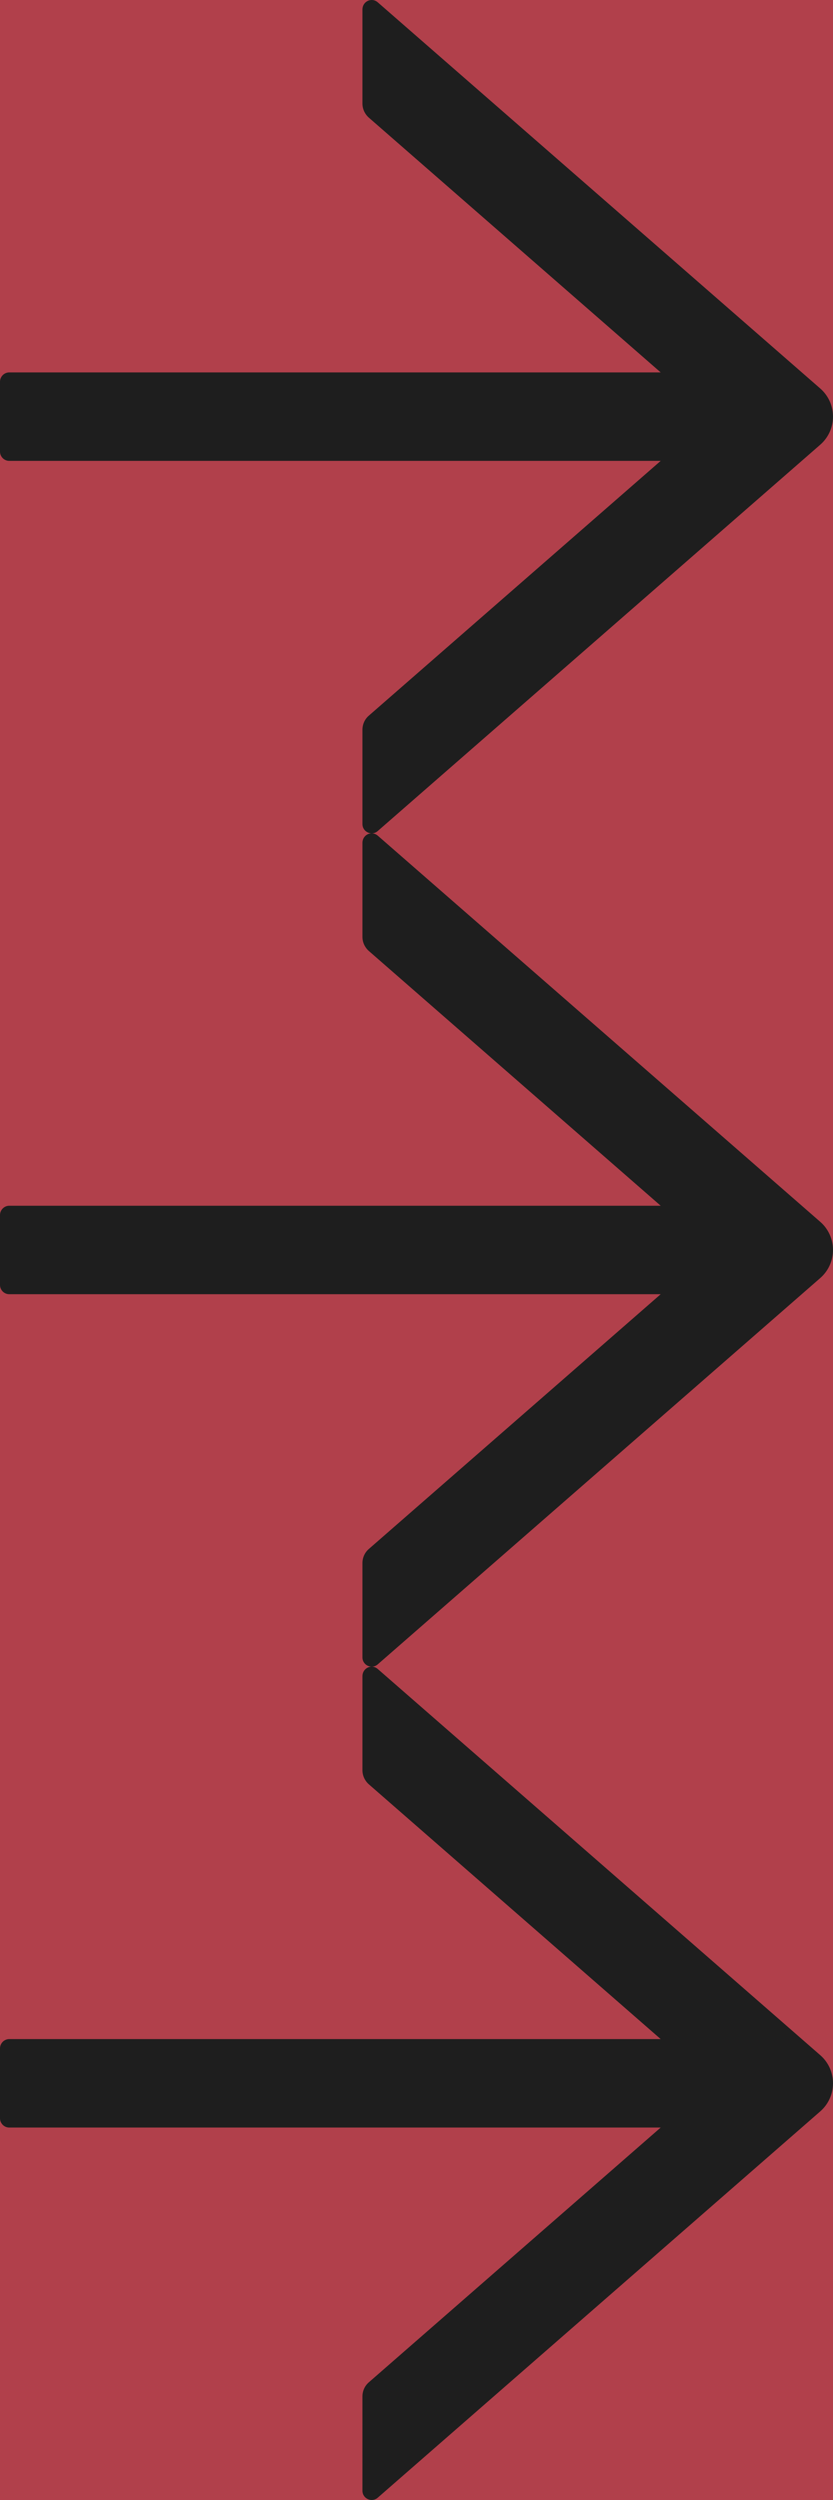 <svg width="20" height="60" viewBox="0 0 20 60" fill="none" xmlns="http://www.w3.org/2000/svg">
<rect width="20" height="60" fill="#B1404B"/>
<path d="M9.069 19.945L19.694 10.673C19.79 10.589 19.867 10.486 19.92 10.369C19.973 10.253 20 10.126 20 9.998C20 9.87 19.973 9.744 19.92 9.628C19.867 9.511 19.79 9.408 19.694 9.324L9.069 0.055C9.037 0.027 8.998 0.008 8.956 0.002C8.914 -0.004 8.871 0.002 8.832 0.02C8.794 0.038 8.761 0.066 8.738 0.102C8.715 0.138 8.703 0.18 8.702 0.222V2.485C8.702 2.614 8.758 2.736 8.855 2.823L15.863 8.938H0.222C0.1 8.938 7.81921e-08 9.039 7.28498e-08 9.162L0 10.838C-5.34231e-09 10.961 0.1 11.061 0.222 11.061L15.863 11.061L8.855 17.176C8.758 17.26 8.702 17.383 8.702 17.515V19.777C8.702 19.967 8.925 20.071 9.069 19.945Z" fill="#1E1E1E"/>
<path d="M9.069 39.945L19.694 30.673C19.79 30.589 19.867 30.486 19.92 30.369C19.973 30.253 20 30.126 20 29.998C20 29.87 19.973 29.744 19.92 29.628C19.867 29.511 19.79 29.407 19.694 29.324L9.069 20.055C9.037 20.027 8.998 20.009 8.956 20.002C8.914 19.996 8.871 20.002 8.832 20.02C8.794 20.038 8.761 20.066 8.738 20.102C8.715 20.138 8.703 20.18 8.702 20.222V22.485C8.702 22.614 8.758 22.736 8.855 22.823L15.863 28.938H0.222C0.1 28.938 7.81921e-08 29.039 7.28498e-08 29.162L0 30.838C-5.34231e-09 30.961 0.1 31.061 0.222 31.061L15.863 31.061L8.855 37.176C8.758 37.26 8.702 37.383 8.702 37.514V39.777C8.702 39.967 8.925 40.071 9.069 39.945Z" fill="#1E1E1E"/>
<path d="M9.069 59.945L19.694 50.673C19.79 50.589 19.867 50.486 19.92 50.369C19.973 50.253 20 50.126 20 49.998C20 49.87 19.973 49.744 19.92 49.627C19.867 49.511 19.79 49.407 19.694 49.324L9.069 40.055C9.037 40.027 8.998 40.008 8.956 40.002C8.914 39.996 8.871 40.002 8.832 40.02C8.794 40.038 8.761 40.066 8.738 40.102C8.715 40.138 8.703 40.18 8.702 40.222V42.485C8.702 42.614 8.758 42.736 8.855 42.823L15.863 48.938H0.222C0.1 48.938 7.81921e-08 49.039 7.28498e-08 49.162L0 50.838C-5.34231e-09 50.961 0.1 51.061 0.222 51.061L15.863 51.061L8.855 57.176C8.758 57.26 8.702 57.383 8.702 57.514V59.777C8.702 59.967 8.925 60.071 9.069 59.945Z" fill="#1E1E1E"/>
</svg>
